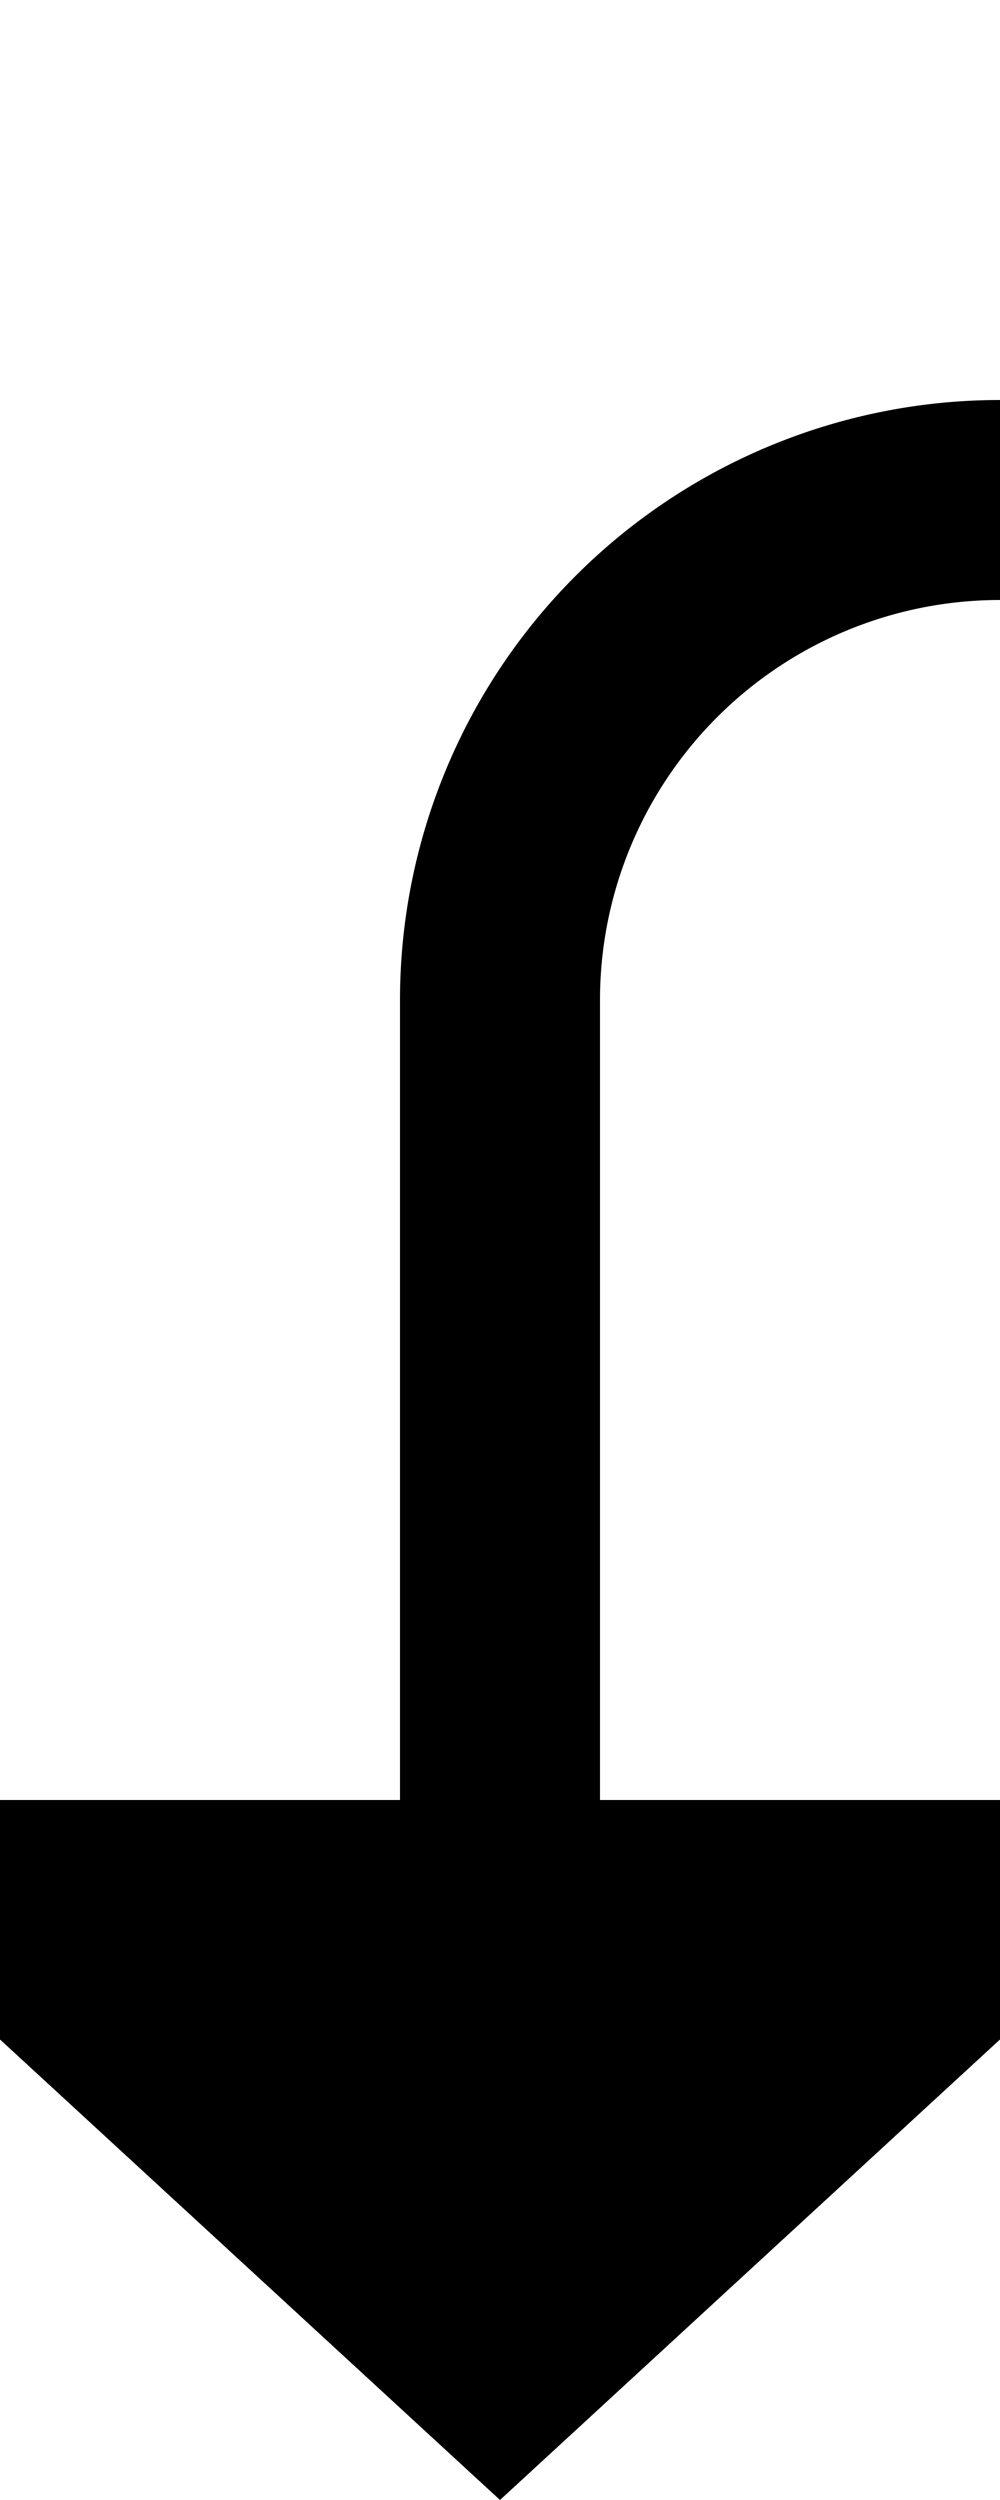 ﻿<?xml version="1.0" encoding="utf-8"?>
<svg version="1.1" xmlns:xlink="http://www.w3.org/1999/xlink" width="10px" height="25px" preserveAspectRatio="xMidYMin meet" viewBox="902 1755  8 25" xmlns="http://www.w3.org/2000/svg">
  <path d="M 1260 980  L 1275 980  A 5 5 0 0 1 1280 985 L 1280 1755  A 5 5 0 0 1 1275 1760 L 911 1760  A 5 5 0 0 0 906 1765 L 906 1774  " stroke-width="2" stroke="#000000" fill="none" />
  <path d="M 898.4 1773  L 906 1780  L 913.6 1773  L 898.4 1773  Z " fill-rule="nonzero" fill="#000000" stroke="none" />
</svg>